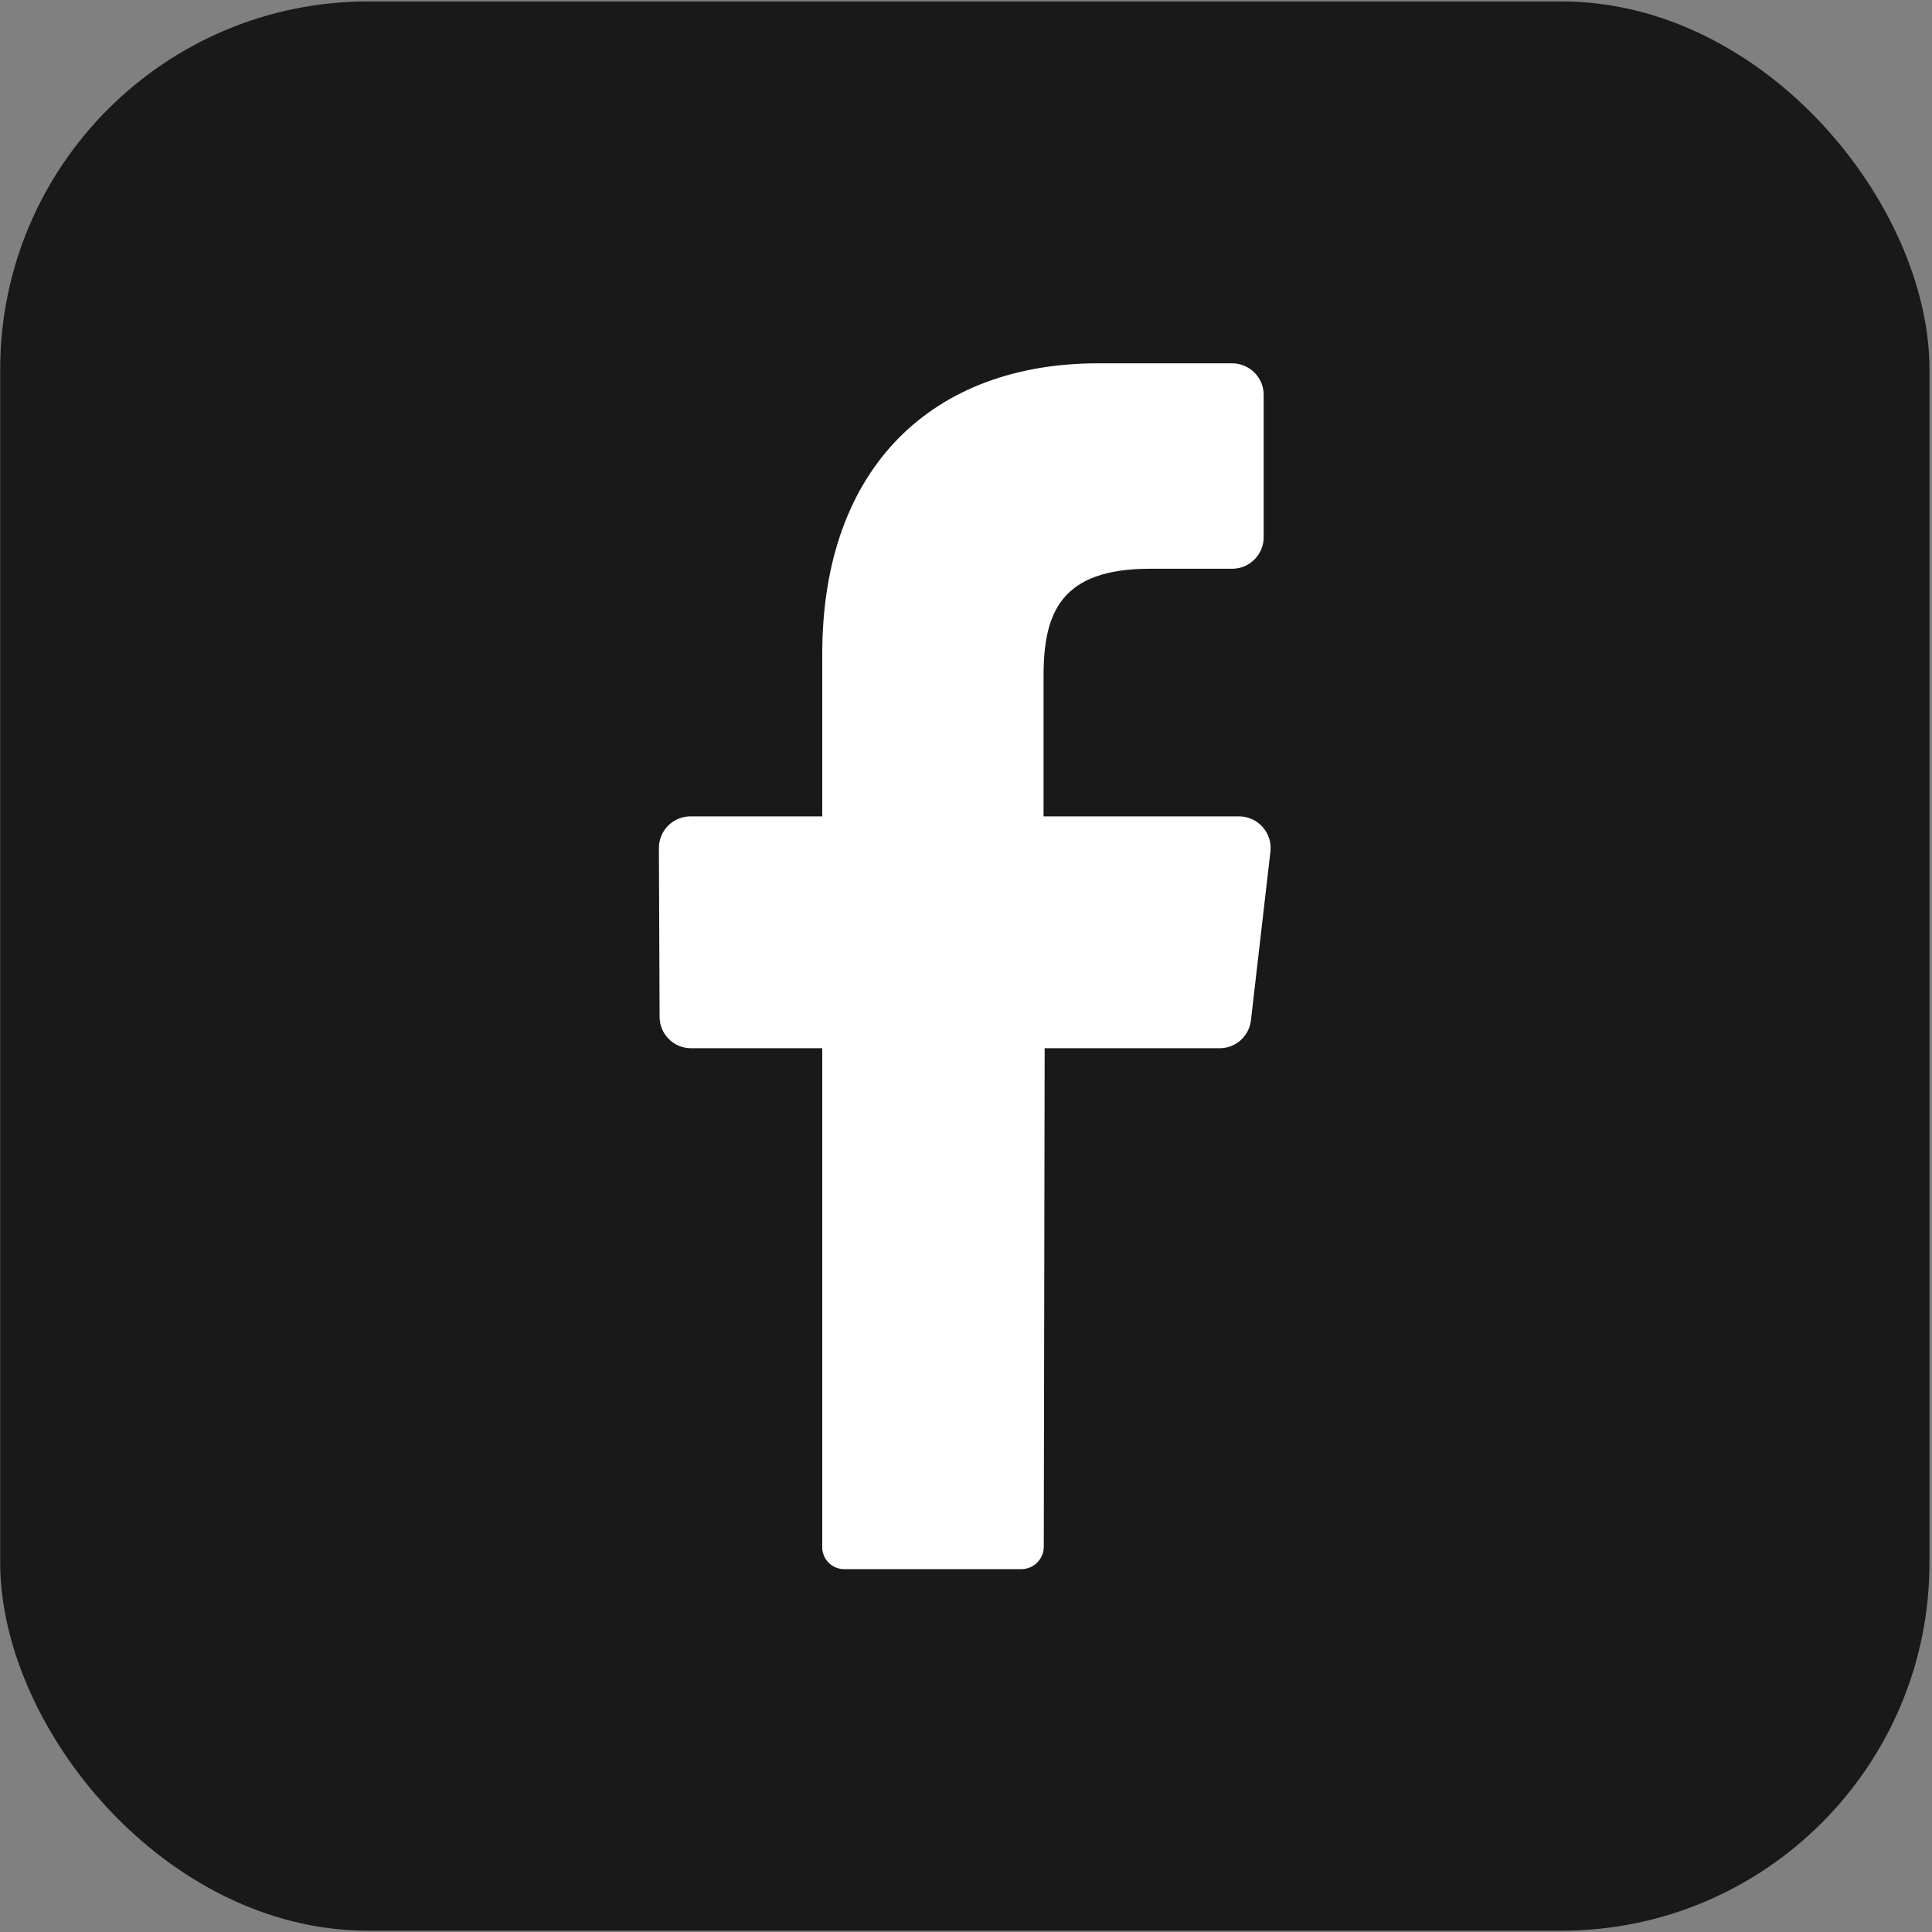 <svg width="42" height="42" viewBox="0 0 42 42" fill="none" xmlns="http://www.w3.org/2000/svg">
<rect x="0" y="0" width="42" height="42" fill="#808080" stroke="none"/>
<rect x="0.004" y="0.031" width="41.941" height="41.941" rx="8" fill="#191919"/>
<path d="M27.617 18.522L27.195 22.175C27.177 22.342 27.099 22.496 26.976 22.609C26.852 22.722 26.691 22.785 26.523 22.788H22.71L22.691 33.618C22.692 33.747 22.643 33.87 22.554 33.963C22.465 34.055 22.343 34.108 22.215 34.112H18.352C18.287 34.112 18.224 34.099 18.165 34.074C18.106 34.048 18.052 34.012 18.008 33.965C17.963 33.919 17.928 33.864 17.906 33.804C17.883 33.744 17.872 33.68 17.875 33.616V22.788H15.015C14.925 22.787 14.837 22.768 14.754 22.733C14.672 22.698 14.597 22.646 14.534 22.582C14.471 22.518 14.421 22.442 14.388 22.359C14.354 22.275 14.338 22.186 14.339 22.096L14.324 18.443C14.323 18.353 14.339 18.264 14.373 18.18C14.406 18.096 14.456 18.02 14.518 17.955C14.581 17.891 14.656 17.839 14.739 17.803C14.822 17.768 14.911 17.749 15.001 17.747H17.875V14.221C17.875 10.127 20.306 7.898 23.871 7.898H26.792C26.883 7.899 26.972 7.918 27.055 7.954C27.138 7.989 27.213 8.041 27.276 8.105C27.339 8.17 27.389 8.246 27.423 8.33C27.456 8.414 27.473 8.504 27.471 8.594V11.668C27.473 11.759 27.456 11.848 27.423 11.932C27.389 12.016 27.339 12.093 27.276 12.157C27.213 12.222 27.138 12.274 27.055 12.309C26.972 12.345 26.883 12.363 26.792 12.364H25C23.063 12.364 22.686 13.317 22.686 14.695V17.747H26.945C27.042 17.749 27.137 17.77 27.225 17.811C27.313 17.852 27.391 17.911 27.454 17.984C27.518 18.057 27.565 18.143 27.593 18.235C27.621 18.328 27.629 18.426 27.617 18.522Z" fill="white"/>
</svg>
